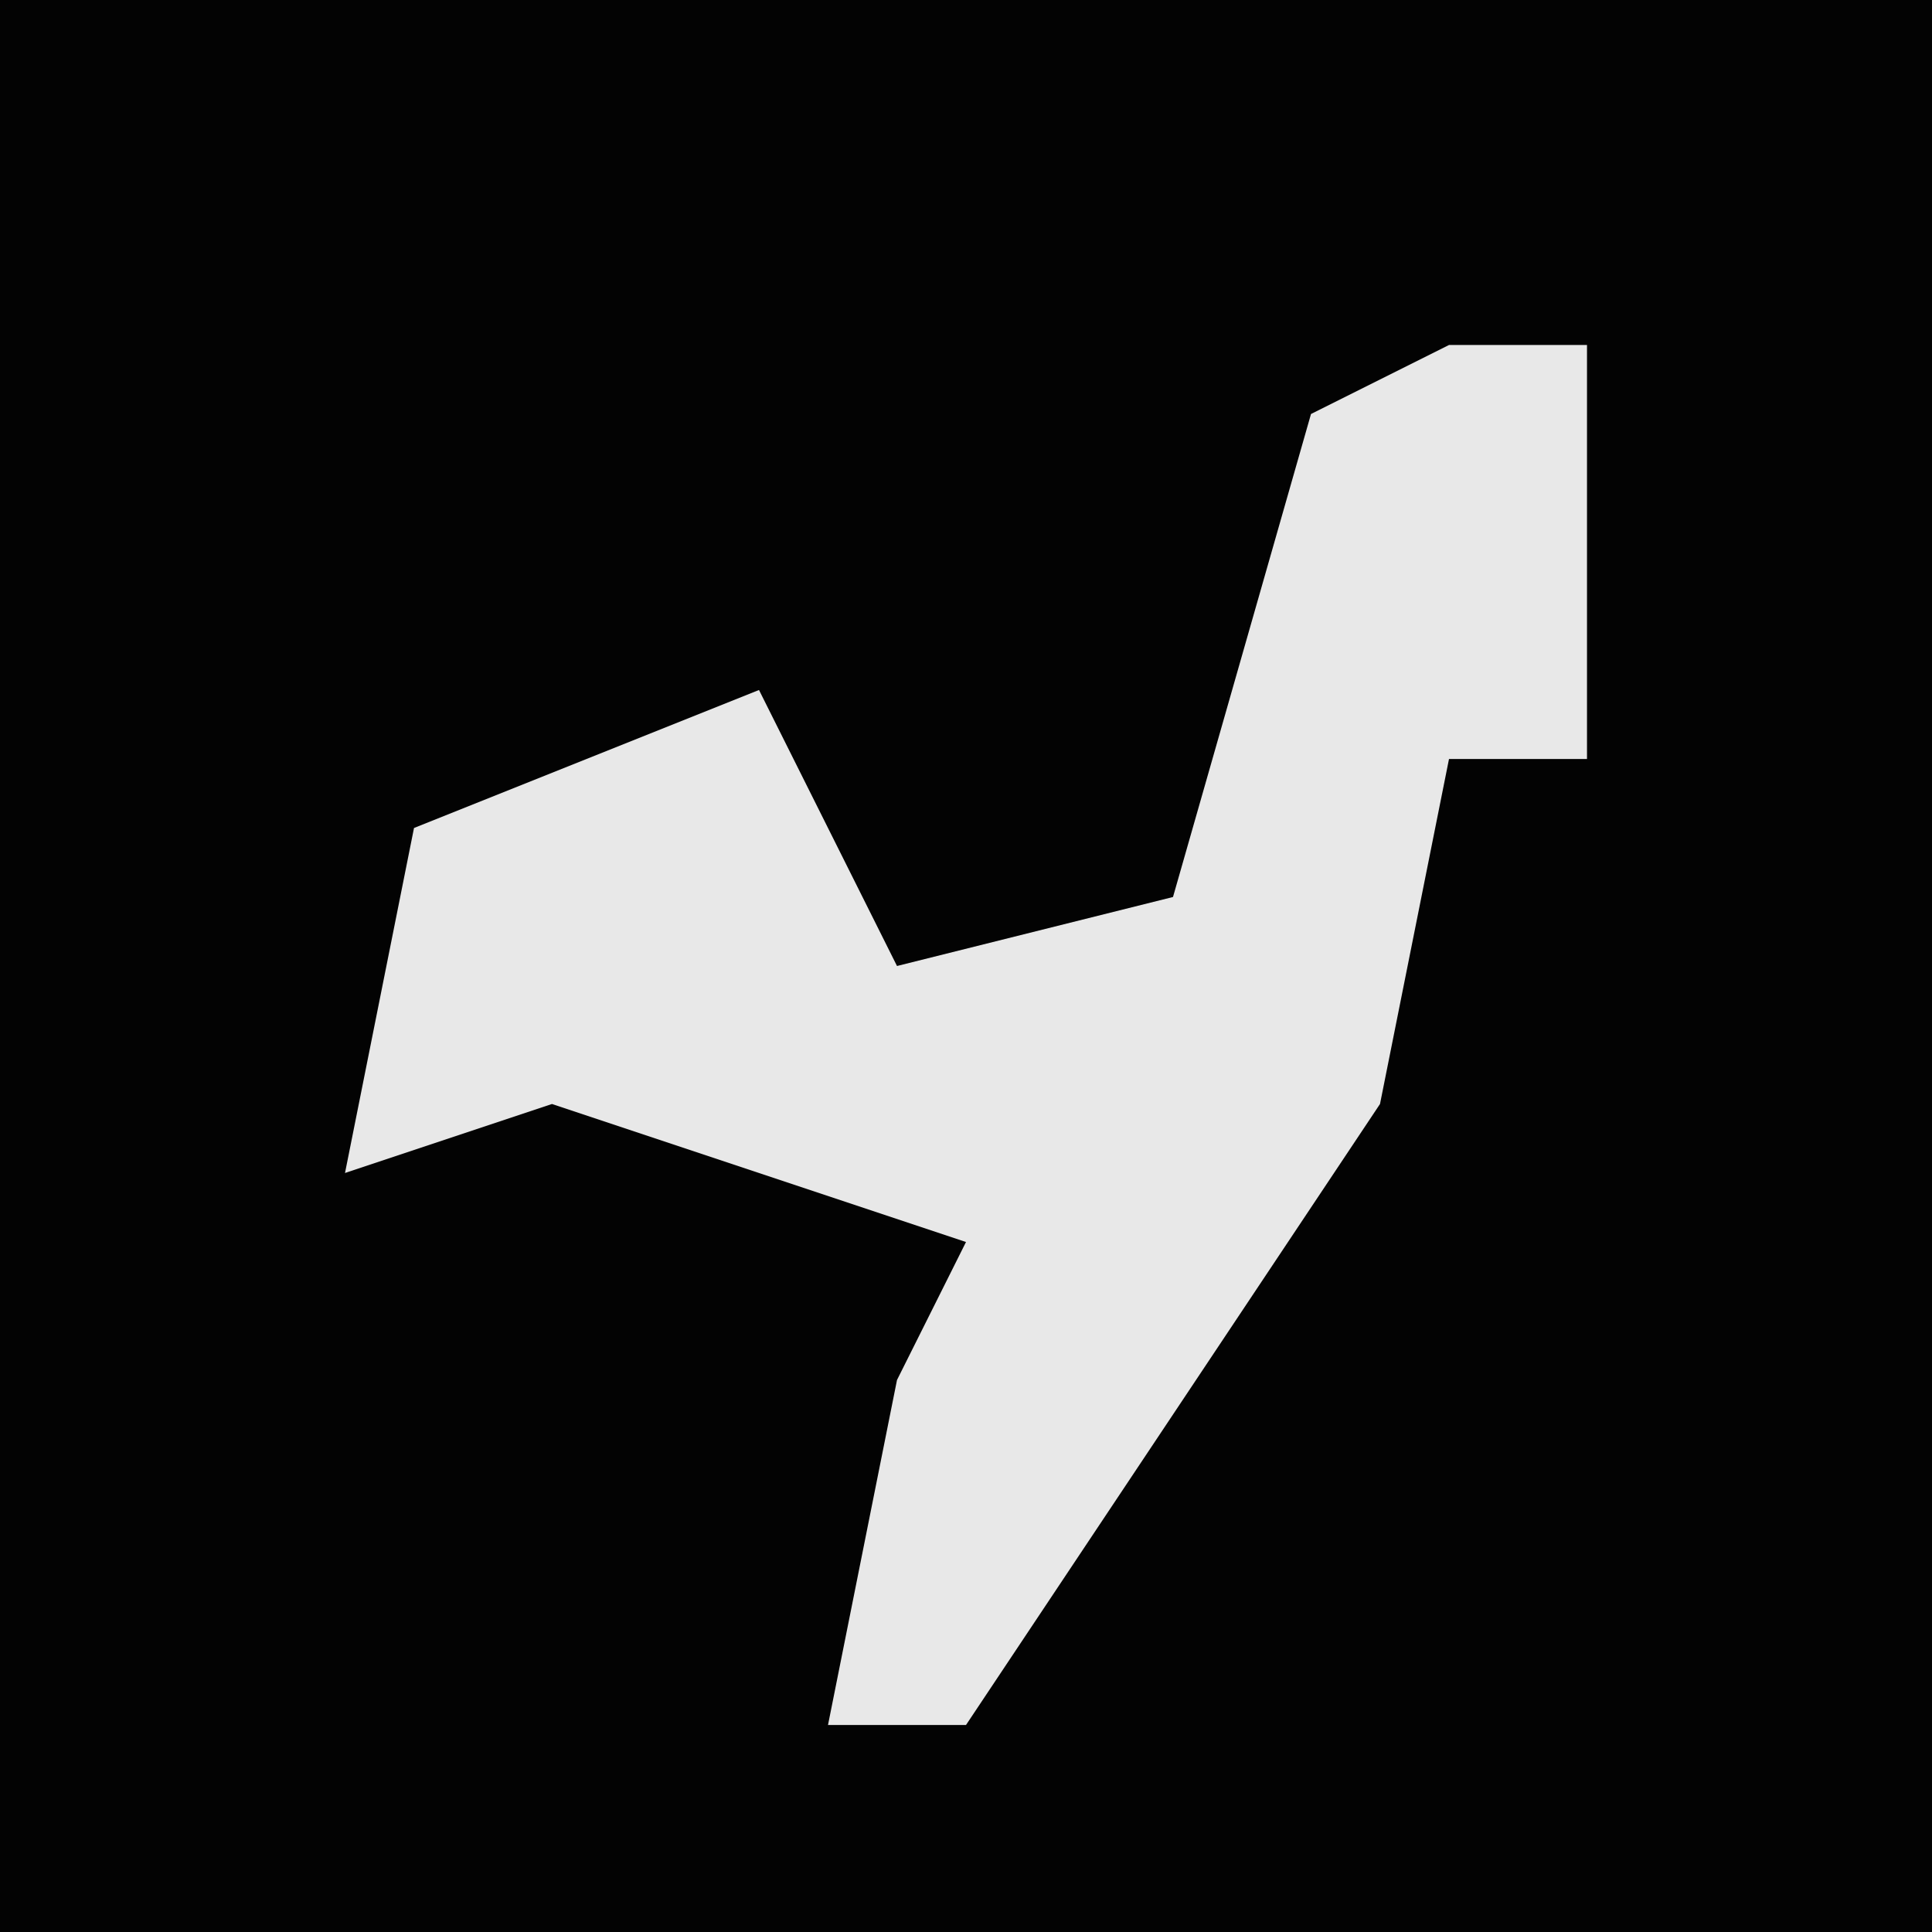 <?xml version="1.0" encoding="UTF-8"?>
<svg version="1.1" xmlns="http://www.w3.org/2000/svg" width="28" height="28">
<path d="M0,0 L28,0 L28,28 L0,28 Z " fill="#030303" transform="translate(0,0)"/>
<path d="M0,0 L2,0 L2,6 L0,6 L-1,11 L-7,20 L-9,20 L-8,15 L-7,13 L-13,11 L-16,12 L-15,7 L-10,5 L-8,9 L-4,8 L-2,1 Z " fill="#E8E8E8" transform="translate(21,5)"/>
</svg>
